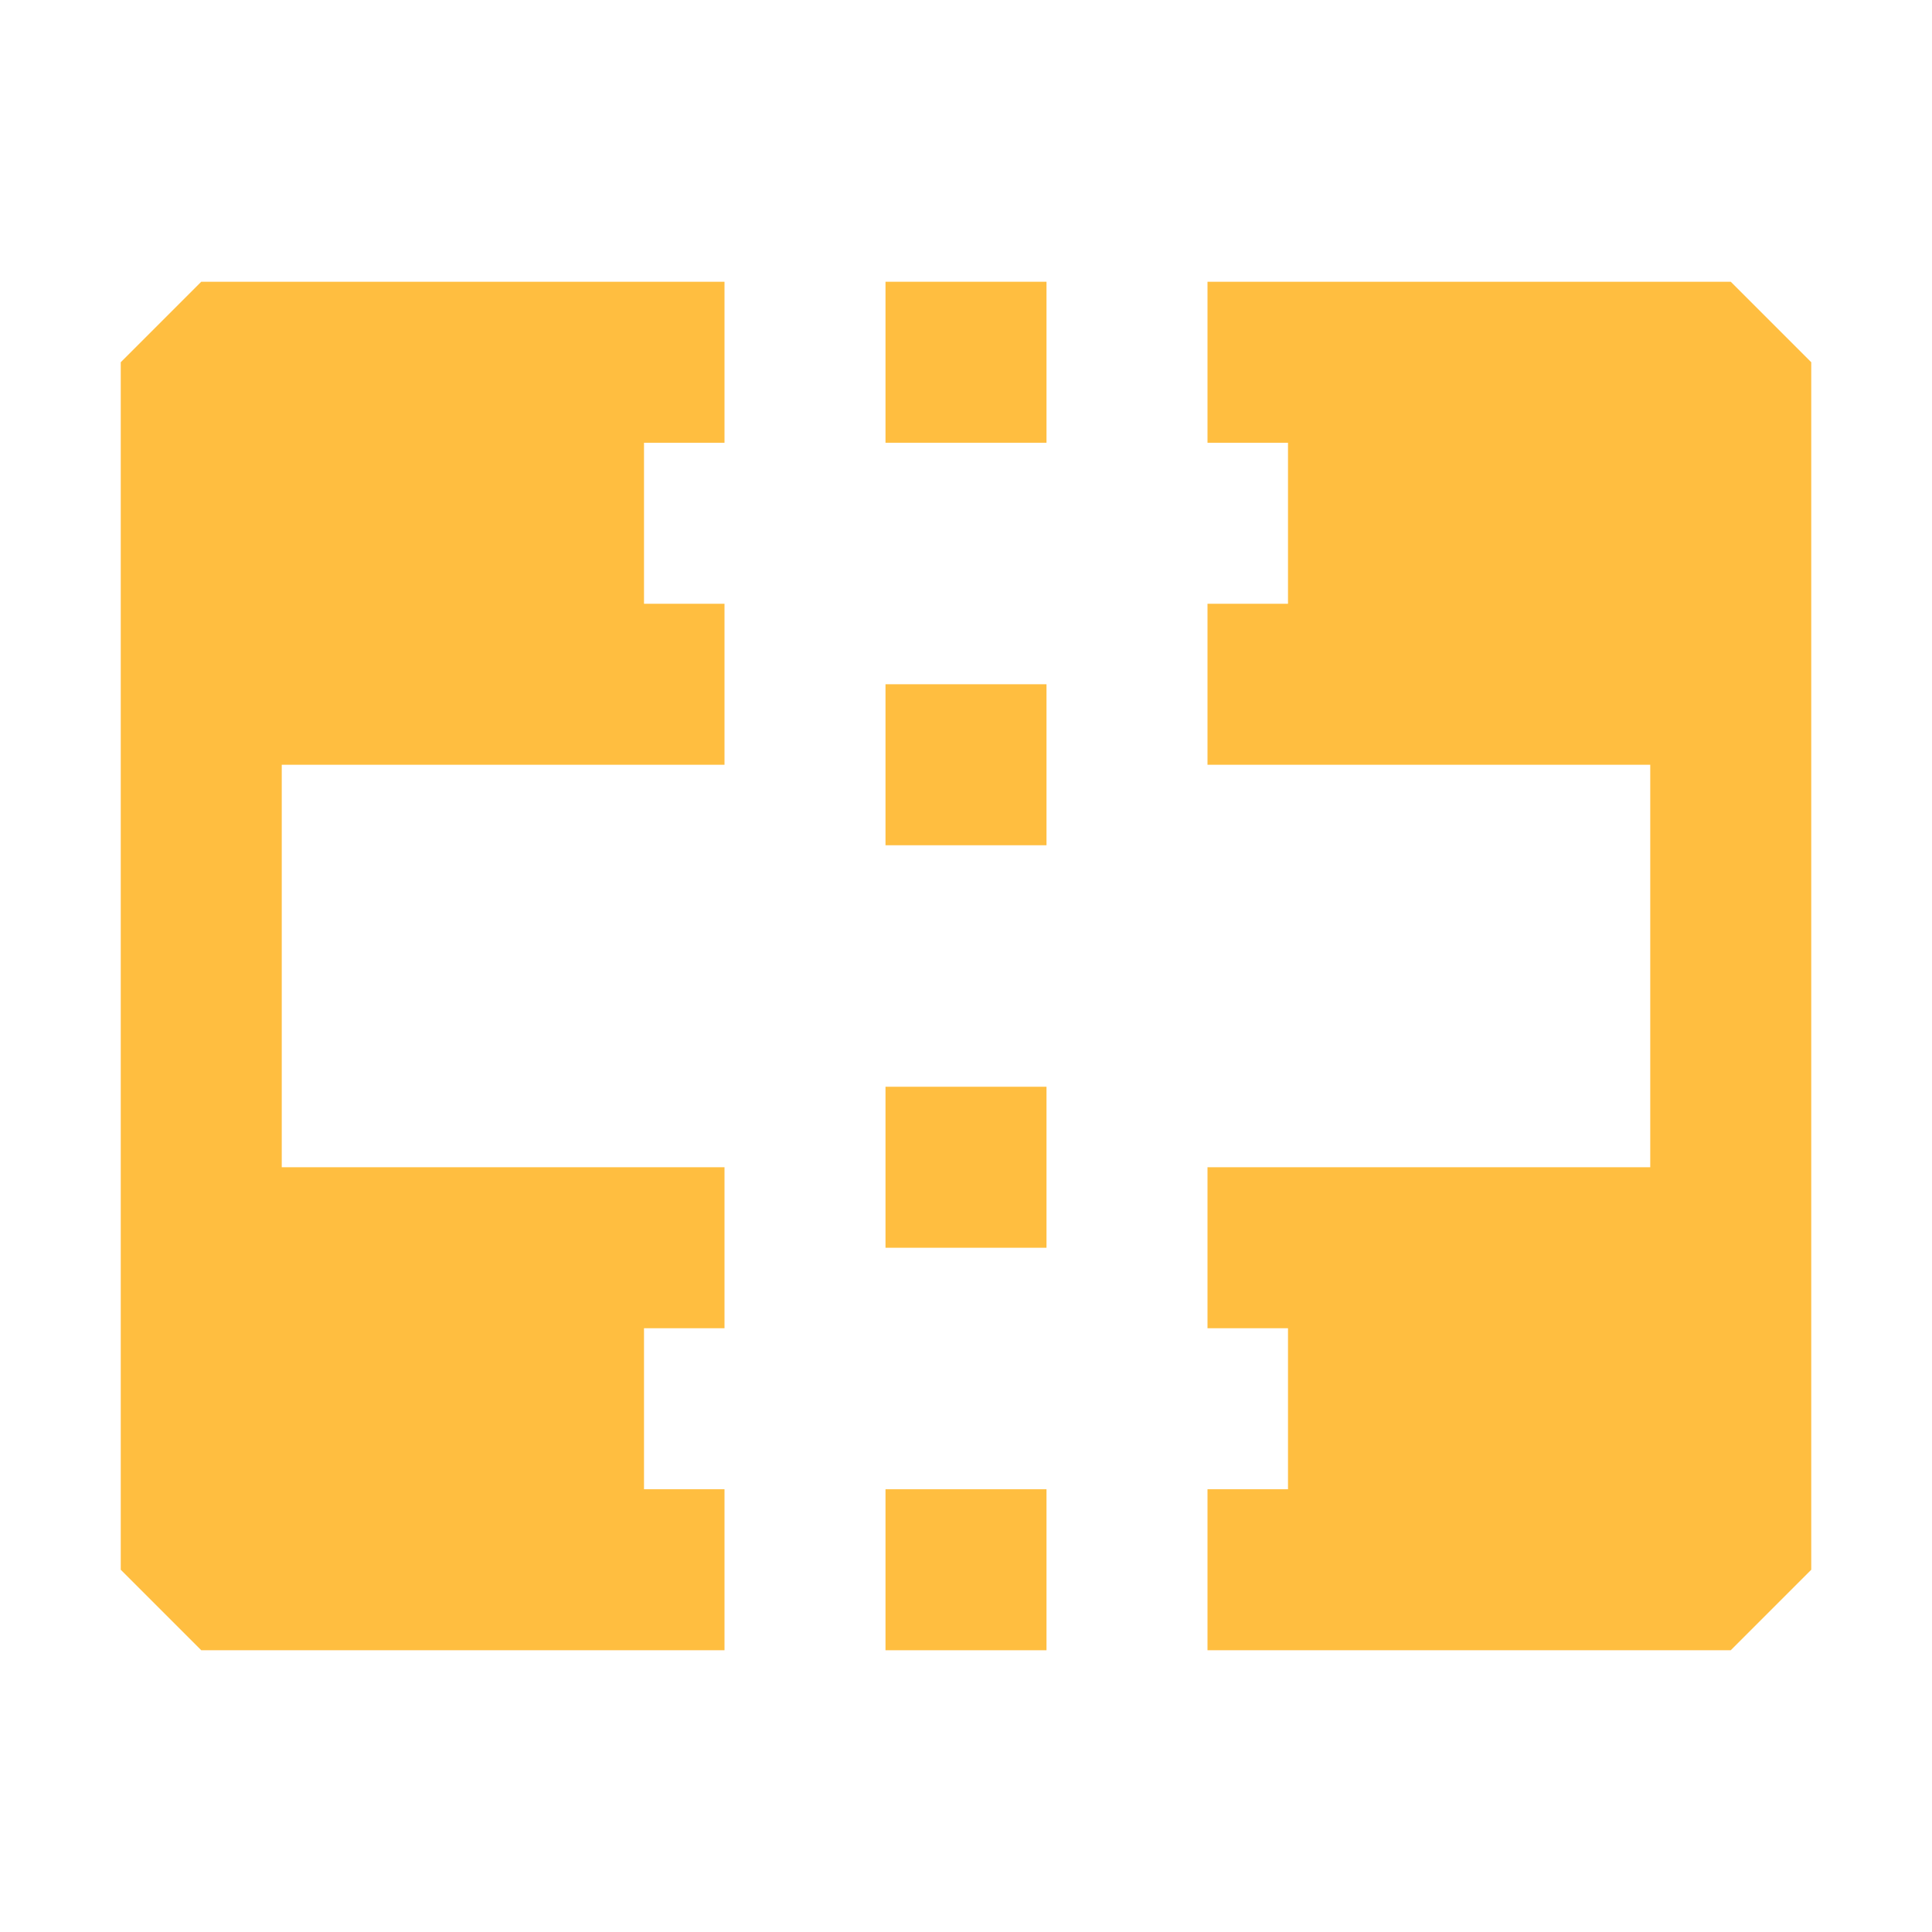 <?xml version="1.0" encoding="UTF-8"?><svg width="24" height="24" viewBox="0 0 48 48" fill="none" xmlns="http://www.w3.org/2000/svg"><path d="M43 9V17V31V39H34V31H43V17H34V9H43Z" fill="#ffbe40"/><path d="M5 17V9H14V17H5V31H14V39H5V31V17Z" fill="#ffbe40"/><path d="M43 17V9H34M43 17V31M43 17H34M5 17V9H14M5 17V31M5 17H14M5 31V39H14M5 31H14M43 31V39H34M43 31H34M34 9V17M34 9H30M34 39V31M34 39H30M14 9V17M14 9H18M14 39V31M14 39H18M14 17H18M34 17H30M34 31H30M14 31H18" stroke="#ffbe40" stroke-width="4" stroke-linecap="butt" stroke-linejoin="bevel"/><path d="M24 7V11" stroke="#ffbe40" stroke-width="4" stroke-linecap="butt"/><path d="M24 17V21" stroke="#ffbe40" stroke-width="4" stroke-linecap="butt"/><path d="M24 27V31" stroke="#ffbe40" stroke-width="4" stroke-linecap="butt"/><path d="M24 37V41" stroke="#ffbe40" stroke-width="4" stroke-linecap="butt"/></svg>